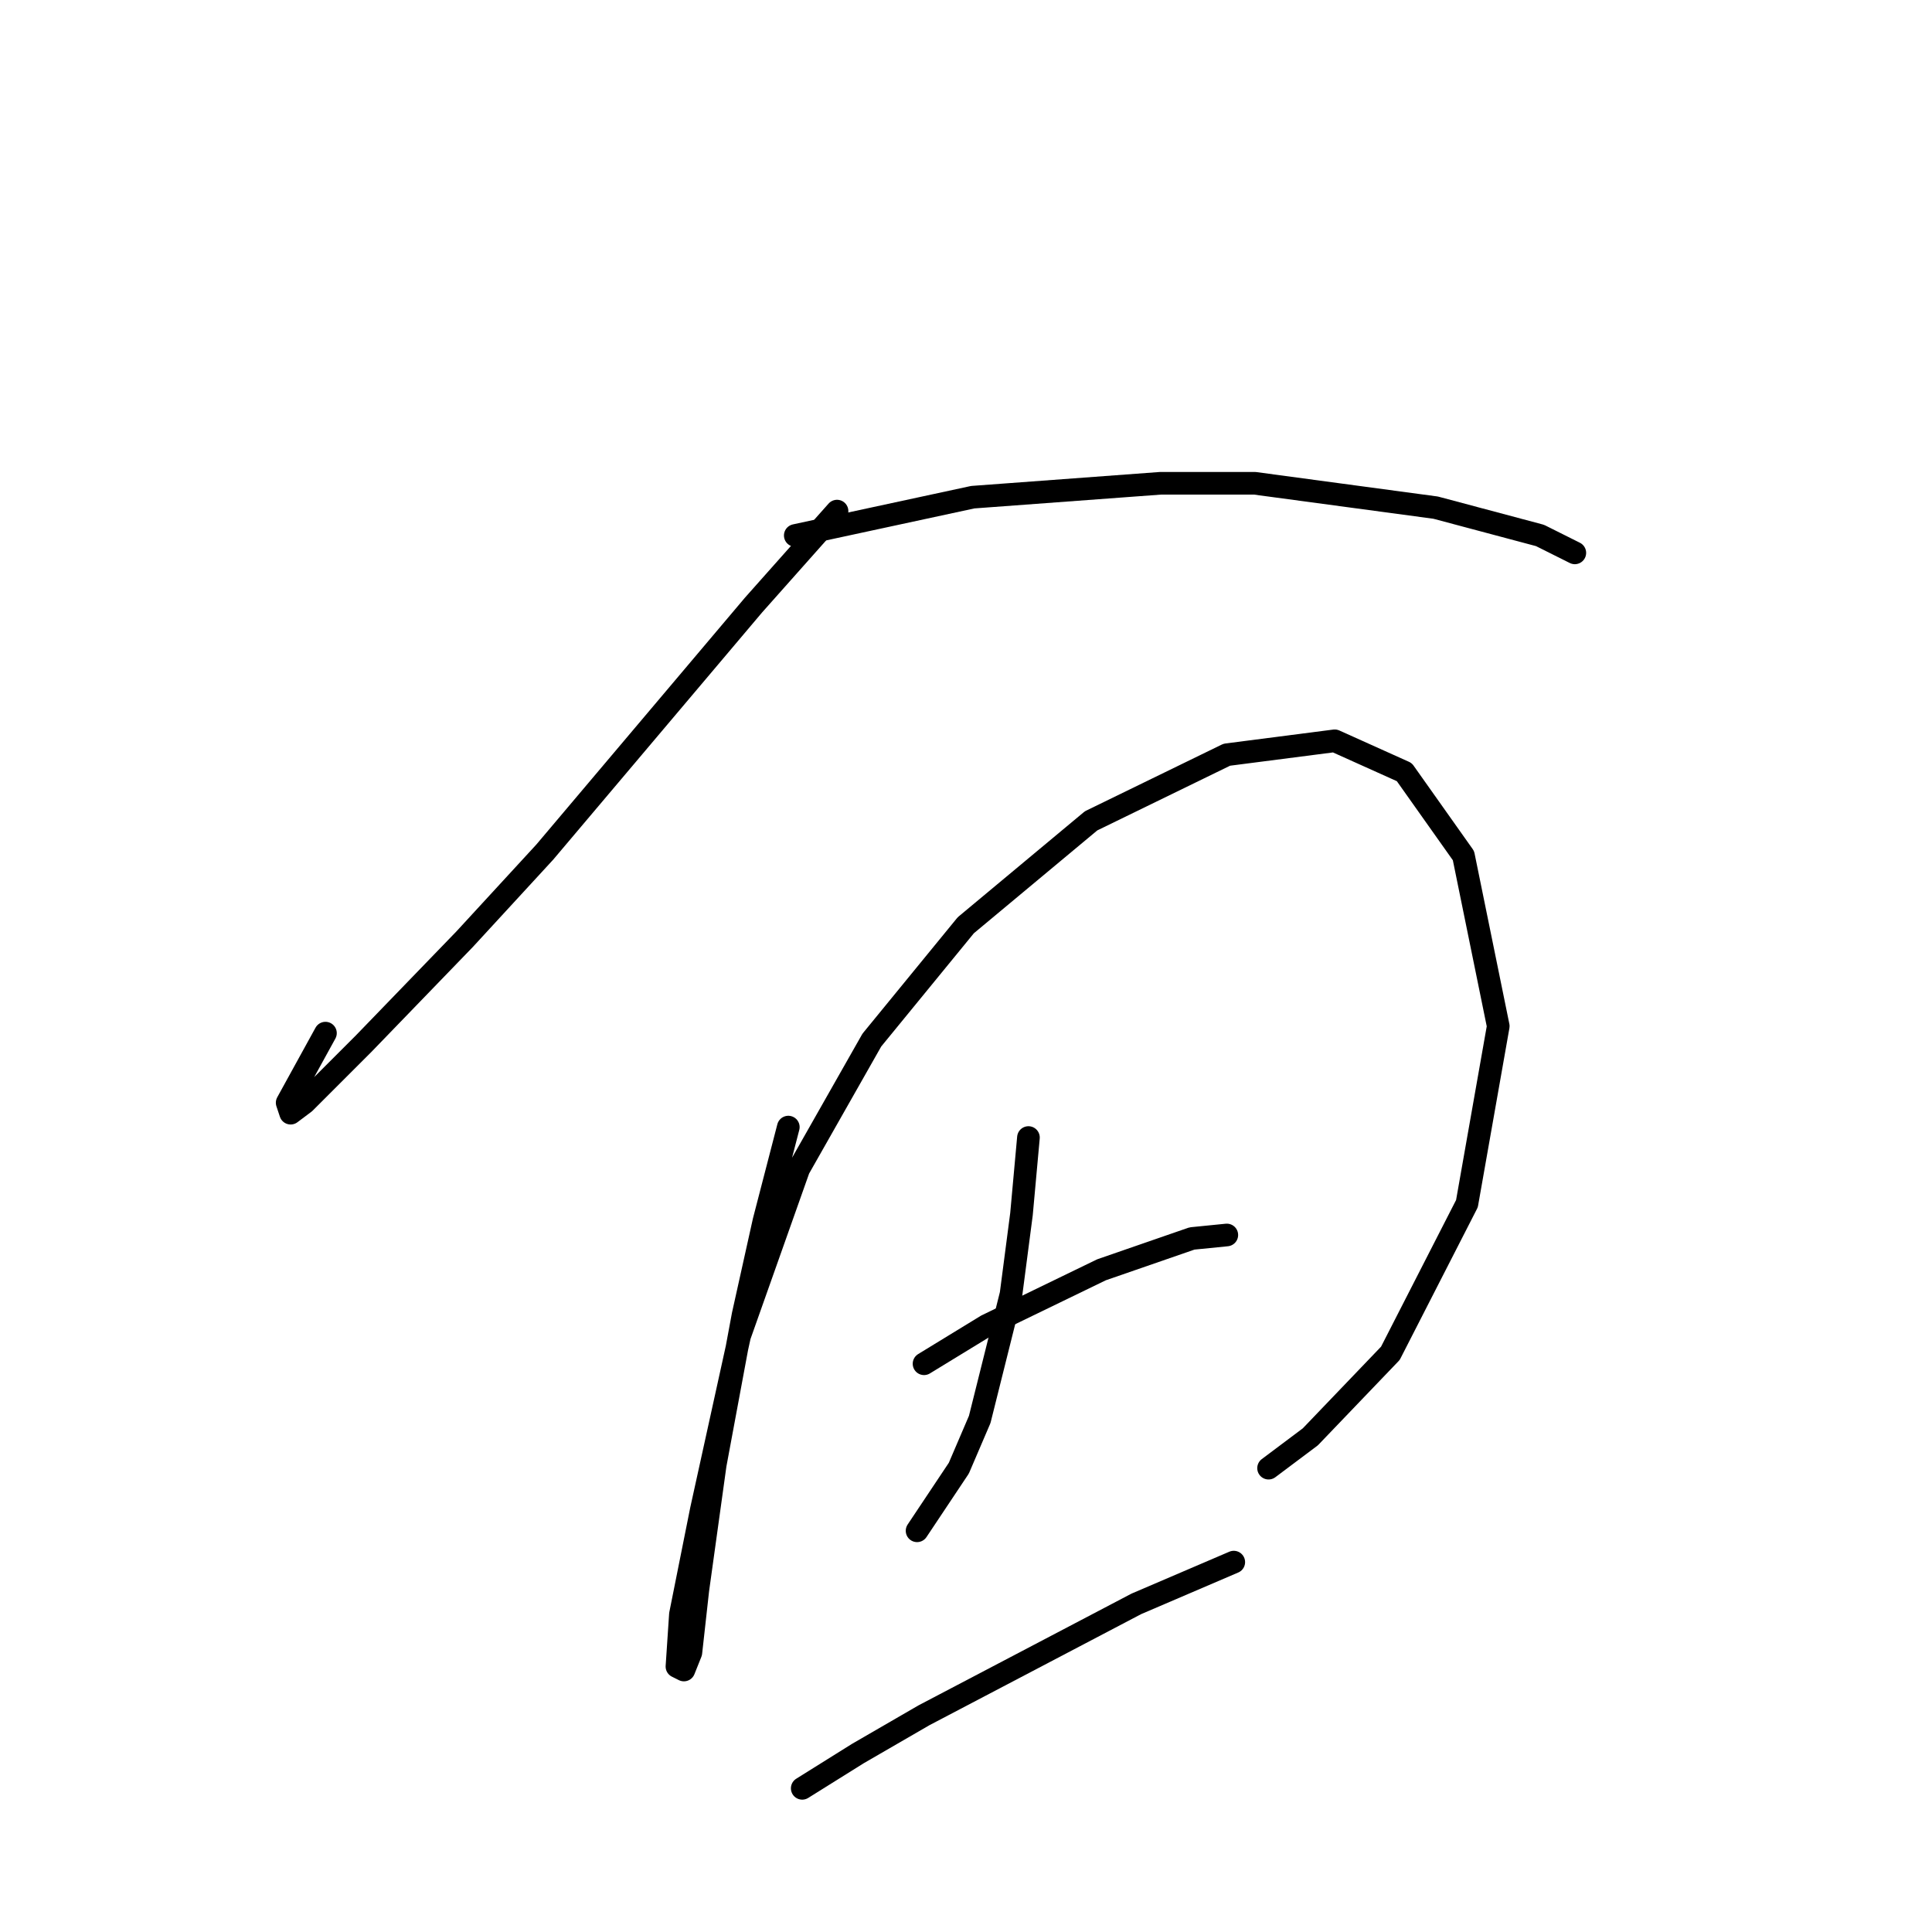 <?xml version="1.0" standalone="no"?>
    <svg width="256" height="256" xmlns="http://www.w3.org/2000/svg" version="1.1">
    <polyline stroke="black" stroke-width="3" stroke-linecap="round" fill="transparent" stroke-linejoin="round" points="110.911 67.725 99.844 80.176 72.176 112.916 61.569 124.445 48.196 138.279 40.357 146.118 38.512 147.502 38.051 146.118 43.124 136.896 43.124 136.896 " />
        <polyline stroke="black" stroke-width="3" stroke-linecap="round" fill="transparent" stroke-linejoin="round" points="105.378 70.953 128.896 65.88 153.797 64.036 166.248 64.036 190.227 67.264 204.061 70.953 208.672 73.258 208.672 73.258 " />
        <polyline stroke="black" stroke-width="3" stroke-linecap="round" fill="transparent" stroke-linejoin="round" points="104.455 149.346 101.227 161.797 98.46 174.248 94.771 194.077 92.466 210.678 91.543 218.978 90.621 221.284 89.699 220.823 90.16 213.906 92.927 200.071 97.999 177.015 105.839 154.88 115.523 137.818 127.973 122.6 144.574 108.766 162.559 100.004 176.854 98.16 186.077 102.31 193.916 113.377 198.527 135.973 194.377 159.491 184.232 179.32 173.626 190.388 168.092 194.538 168.092 194.538 " />
        <polyline stroke="black" stroke-width="3" stroke-linecap="round" fill="transparent" stroke-linejoin="round" points="136.274 150.73 135.352 160.875 133.968 171.481 129.818 188.082 127.051 194.538 121.517 202.838 121.517 202.838 " />
        <polyline stroke="black" stroke-width="3" stroke-linecap="round" fill="transparent" stroke-linejoin="round" points="122.44 180.704 130.74 175.631 145.958 168.253 157.947 164.103 162.559 163.642 162.559 163.642 " />
        <polyline stroke="black" stroke-width="3" stroke-linecap="round" fill="transparent" stroke-linejoin="round" points="106.3 236.962 113.678 232.351 122.44 227.279 150.569 212.522 163.481 206.989 163.481 206.989 " />
        </svg>
